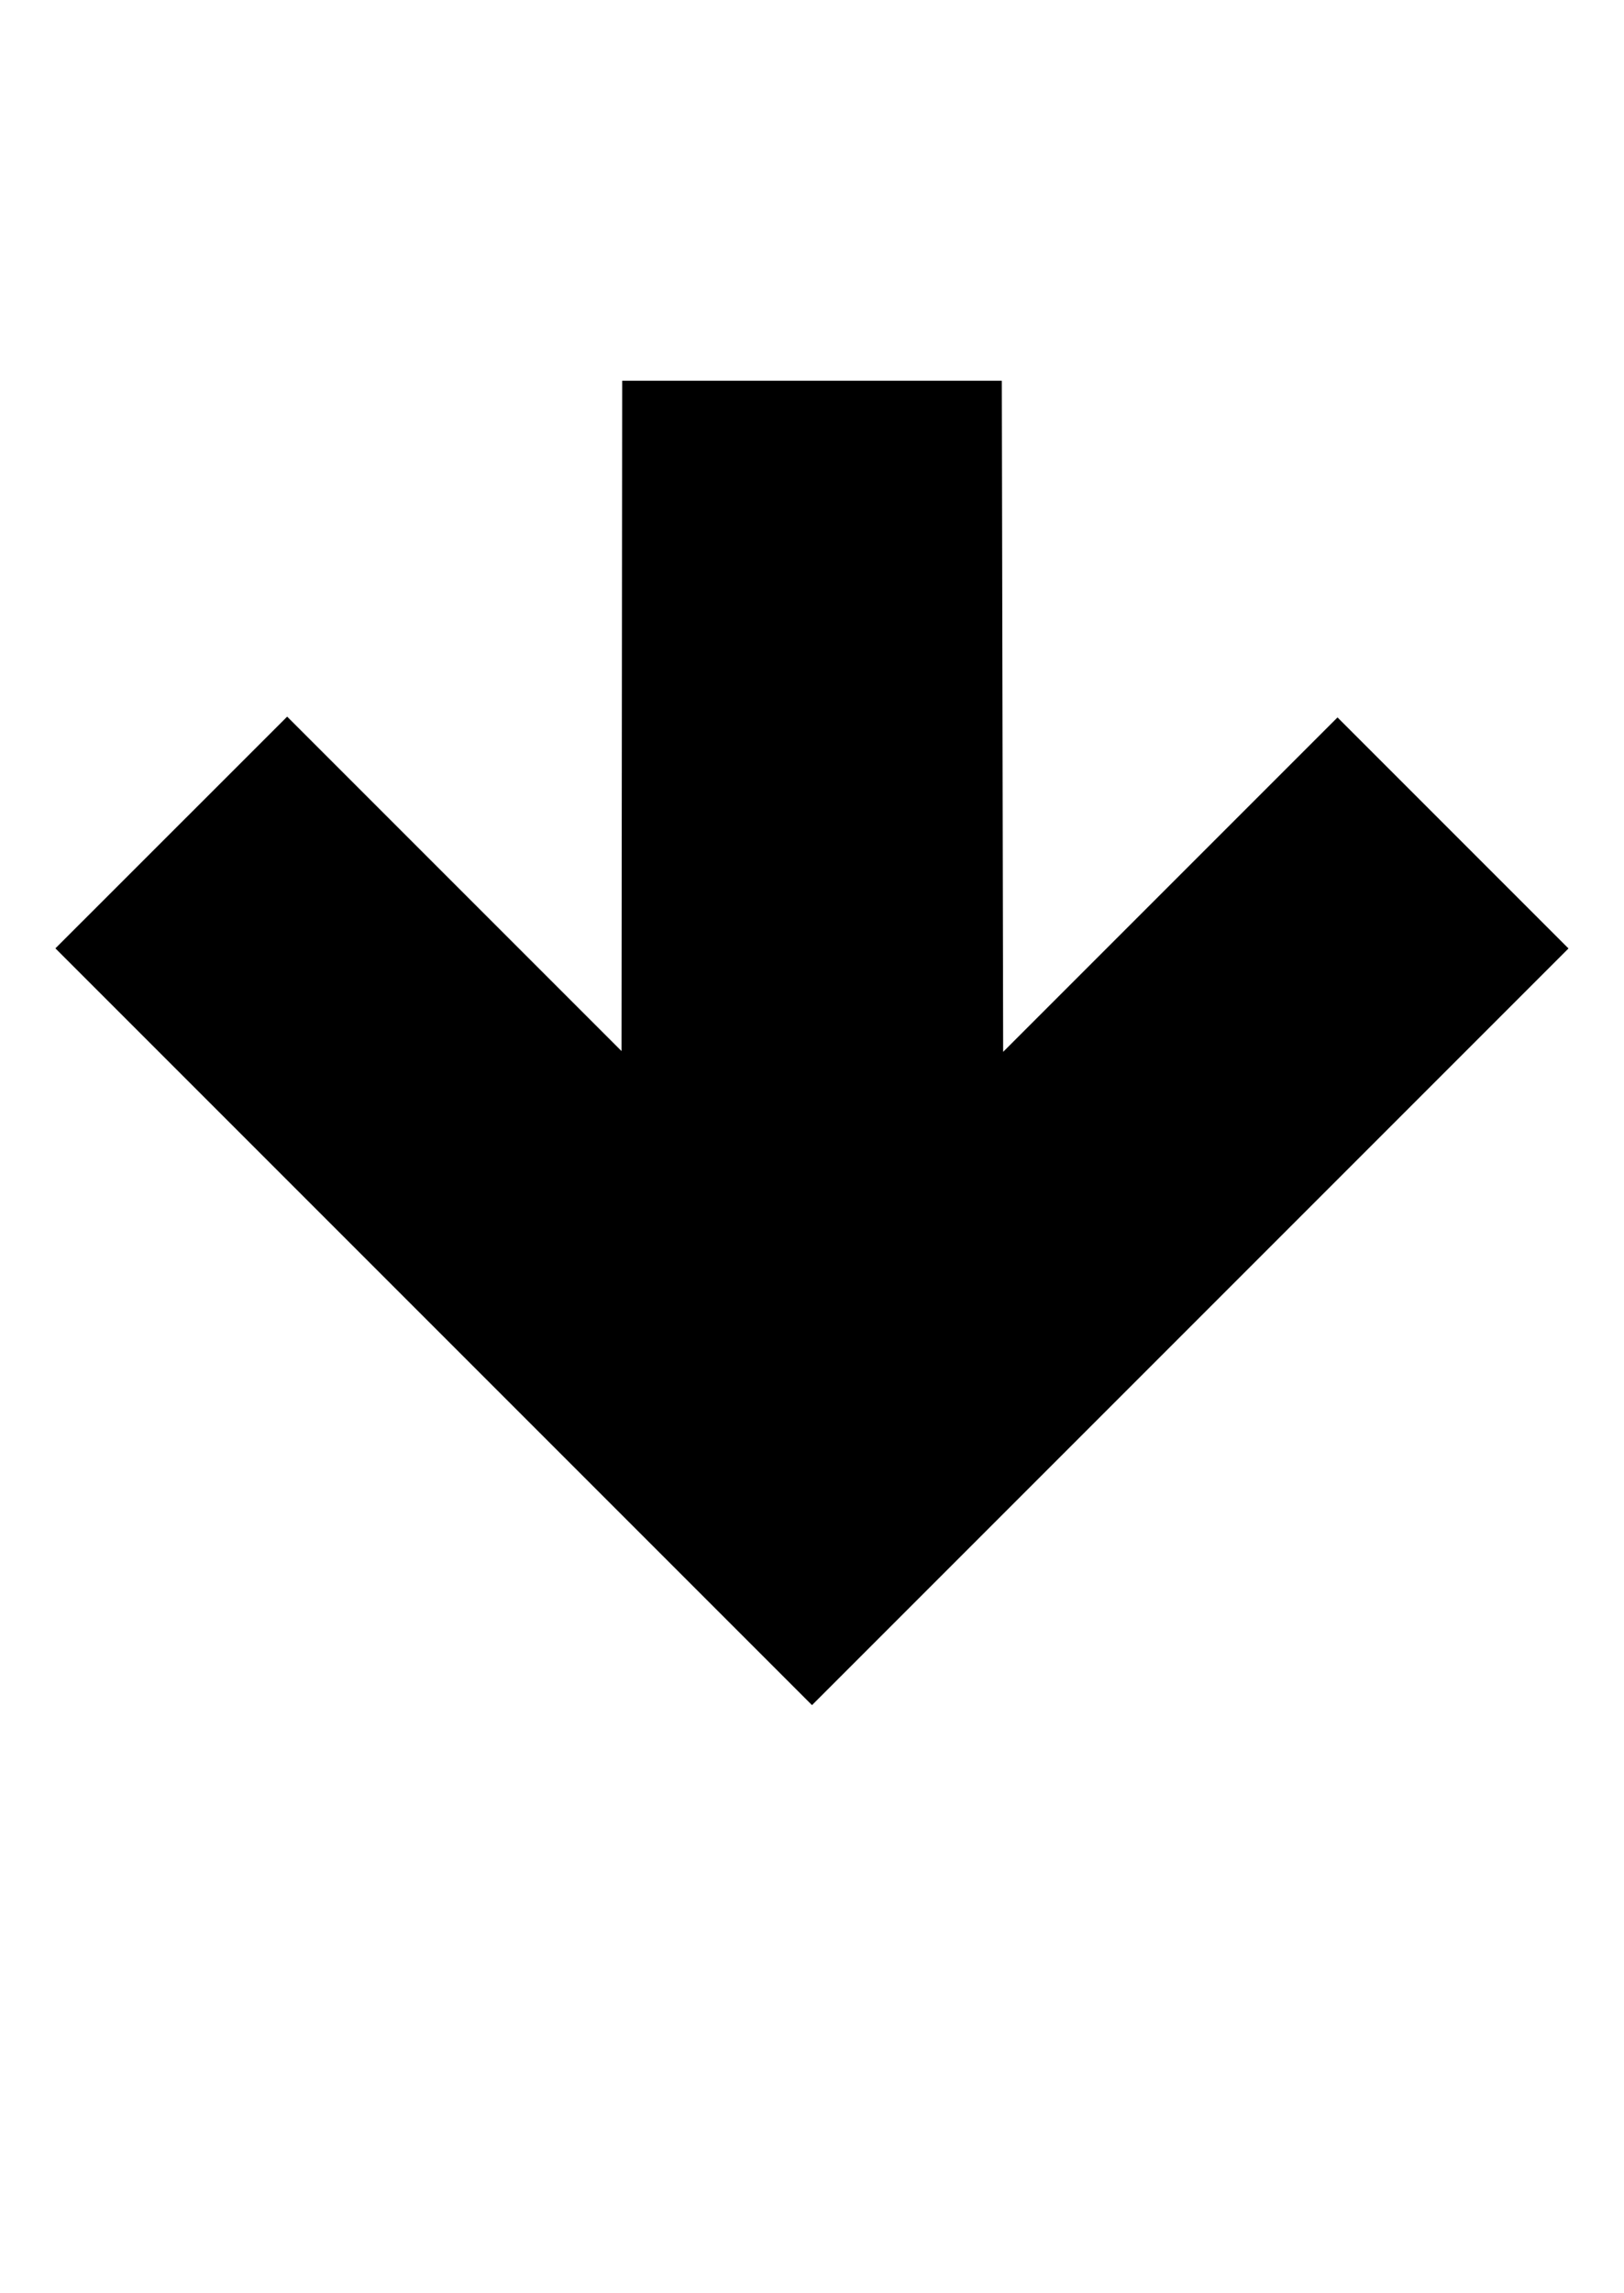 <?xml version="1.0" encoding="UTF-8" standalone="no"?>
<svg
   version="1.1"
   width="17"
   height="24"
   viewBox="0 0 17 24"
   id="svg4"
   sodipodi:docname="bed-level-b-m.svg"
   inkscape:version="1.1.1 (3bf5ae0d25, 2021-09-20, custom)"
   xmlns:inkscape="http://www.inkscape.org/namespaces/inkscape"
   xmlns:sodipodi="http://sodipodi.sourceforge.net/DTD/sodipodi-0.dtd"
   xmlns="http://www.w3.org/2000/svg"
   xmlns:svg="http://www.w3.org/2000/svg">
  <sodipodi:namedview
     id="namedview5"
     pagecolor="#505050"
     bordercolor="#ffffff"
     borderopacity="1"
     inkscape:pageshadow="0"
     inkscape:pageopacity="0"
     inkscape:pagecheckerboard="1"
     showgrid="false"
     inkscape:zoom="26"
     inkscape:cx="-1.1923077"
     inkscape:cy="8.9423077"
     inkscape:window-width="1600"
     inkscape:window-height="826"
     inkscape:window-x="0"
     inkscape:window-y="0"
     inkscape:window-maximized="1"
     inkscape:current-layer="svg4" />
  <defs
     id="defs8" />
  <path
     d="m 6.513,3.985 h 3.974 l 0.014,7.023 3.5,-3.5 2.418,2.418 L 8.5,17.845 0.58,9.925 3.006,7.5 6.506,11 Z"
     id="path2-3"
     style="fill:#000000;font-variation-settings:normal;opacity:1;vector-effect:none;fill-opacity:1;stroke-width:1;stroke-linecap:butt;stroke-linejoin:miter;stroke-miterlimit:4;stroke-dasharray:none;stroke-dashoffset:0;stroke-opacity:1;-inkscape-stroke:none;stop-color:#000000;stop-opacity:1"
     sodipodi:nodetypes="cccccccccc" />
</svg>

